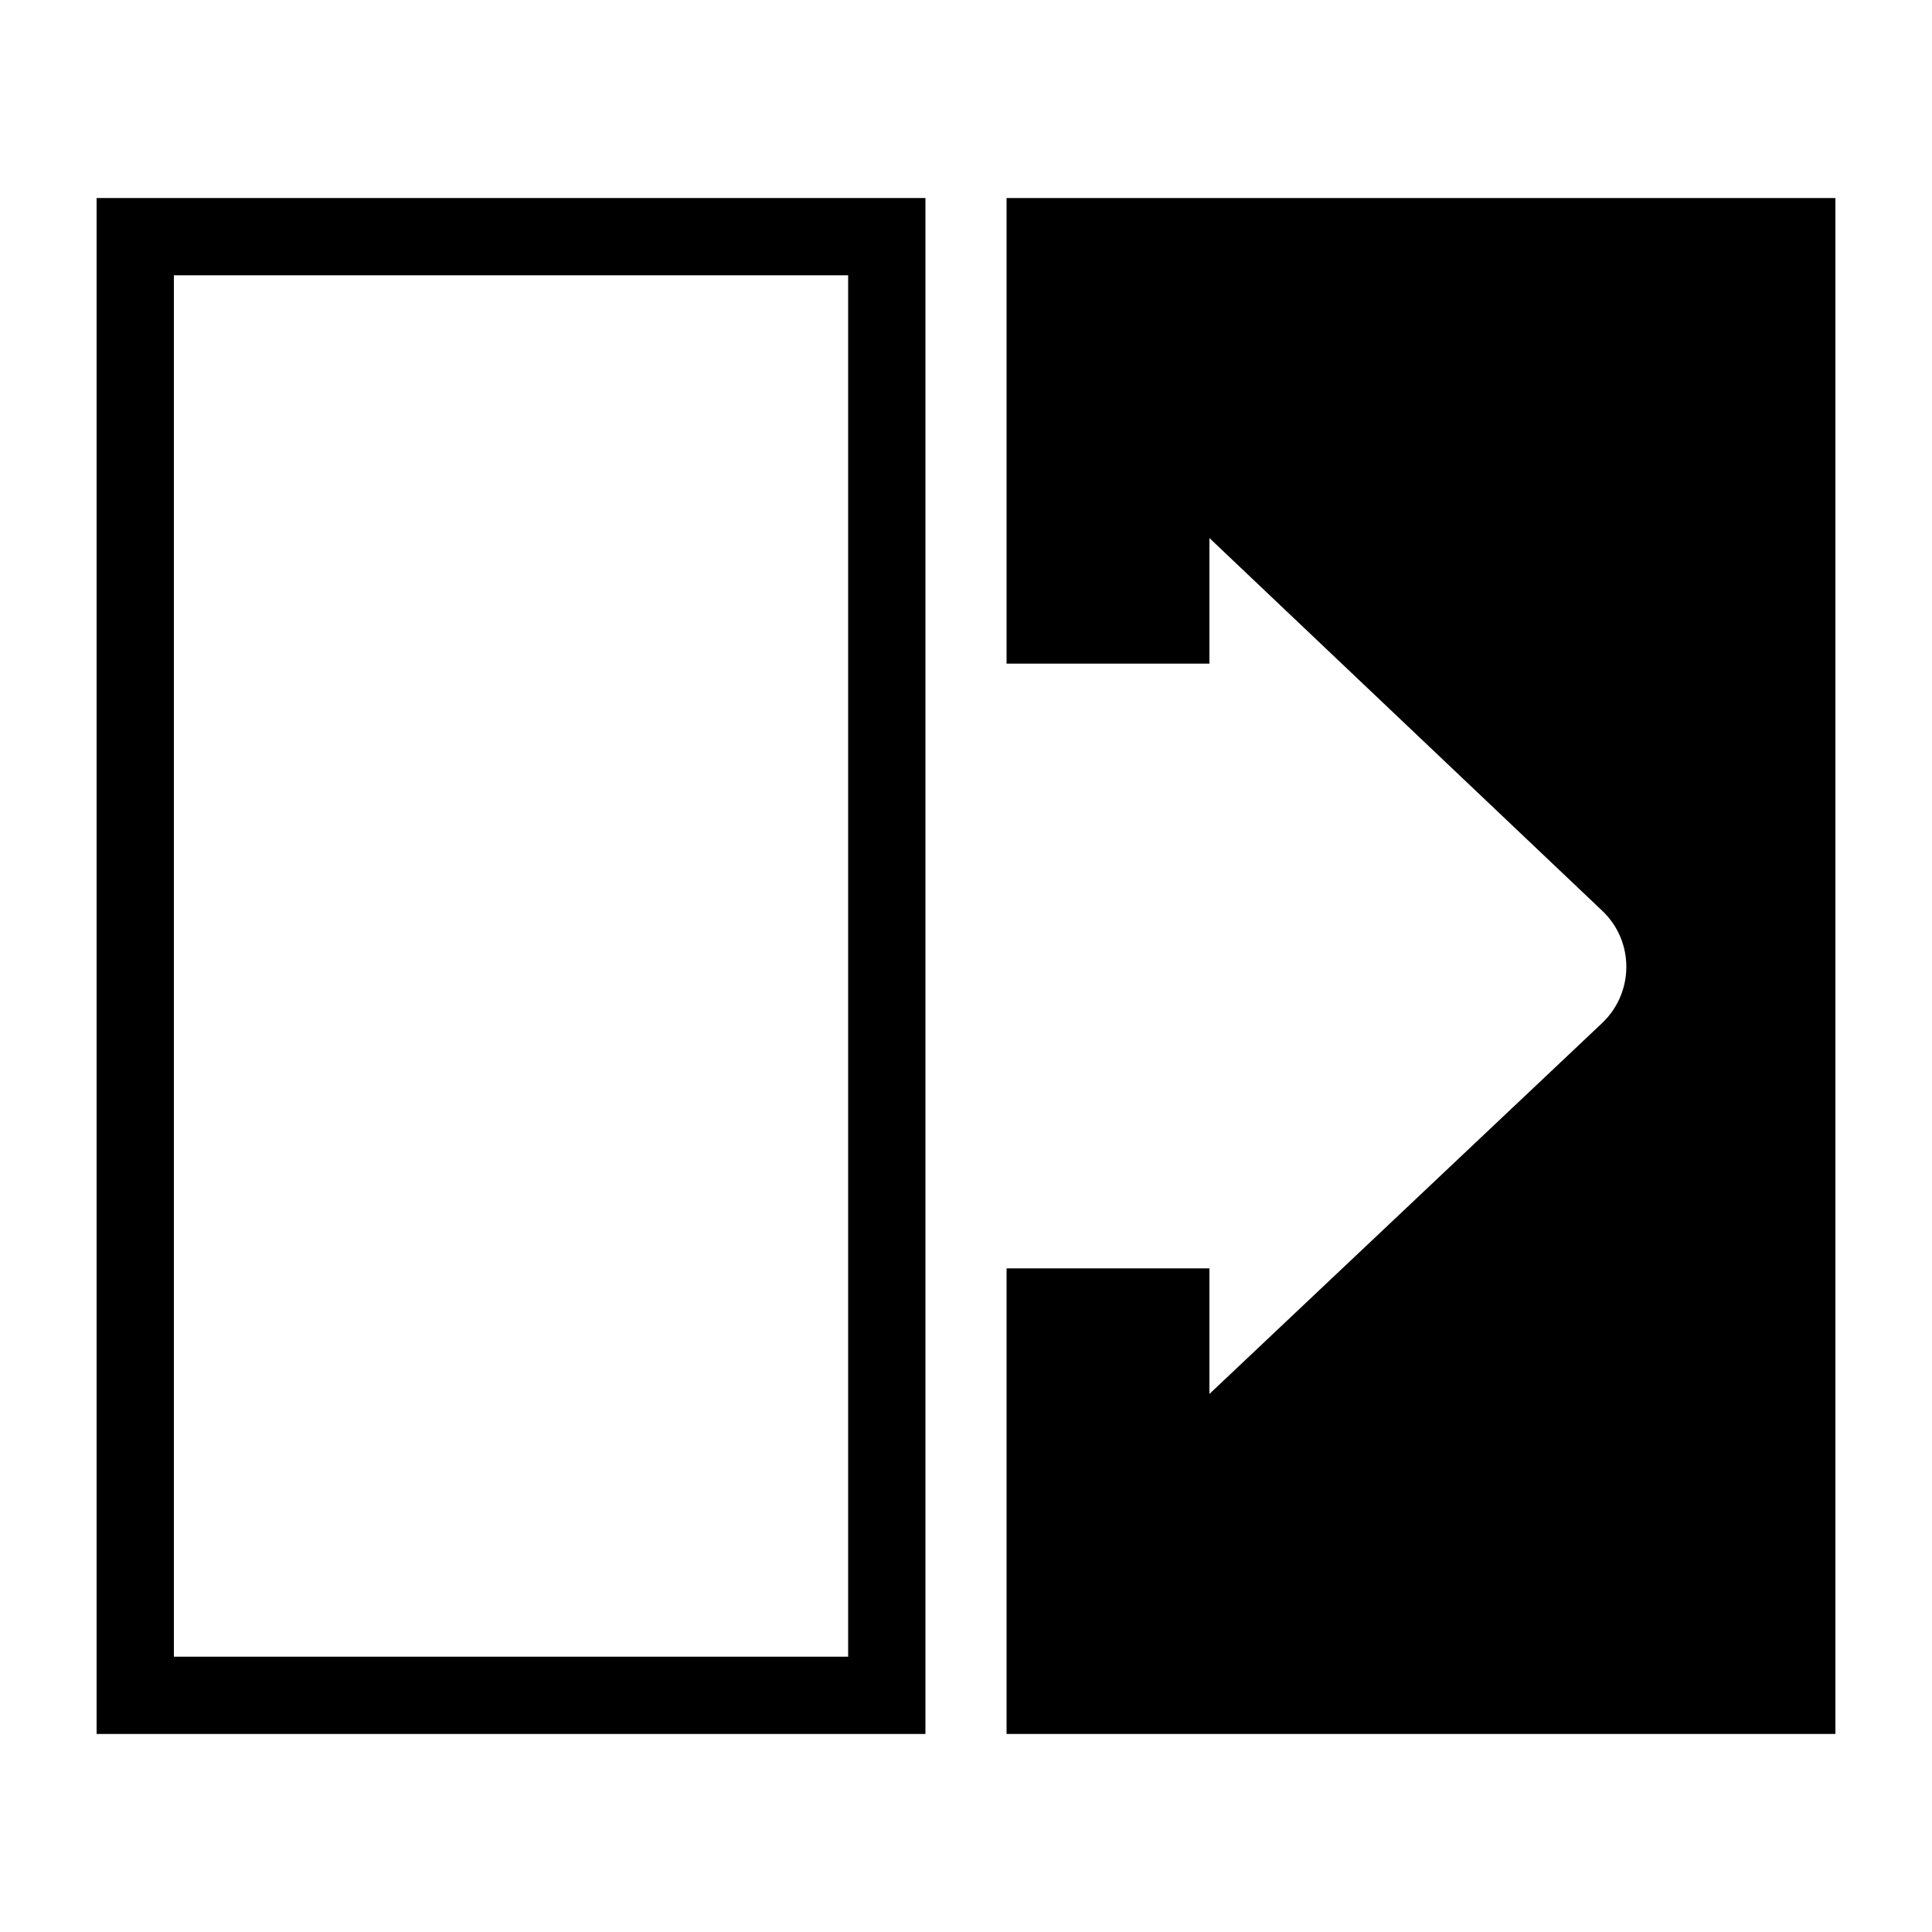 <?xml version="1.0" encoding="UTF-8"?><svg id="uuid-f2d56574-aaf4-4710-b9ca-75866c11dfe5" xmlns="http://www.w3.org/2000/svg" viewBox="0 0 100 100"><path d="m43.9,14.25v71.5H9V14.25h34.9m4-4H5v79.5h42.9V10.25h0Z" stroke-width="0"/><path d="m52.1,10.25v24.1s10.5,0,10.5,0v-6.5s20.33,19.29,20.33,19.29c1.67,1.58,1.66,4.23,0,5.81l-20.33,19.2v-6.5h-10.5s0,24.1,0,24.1h42.9s0-79.5,0-79.5h-42.9Z" stroke-width="0"/></svg>